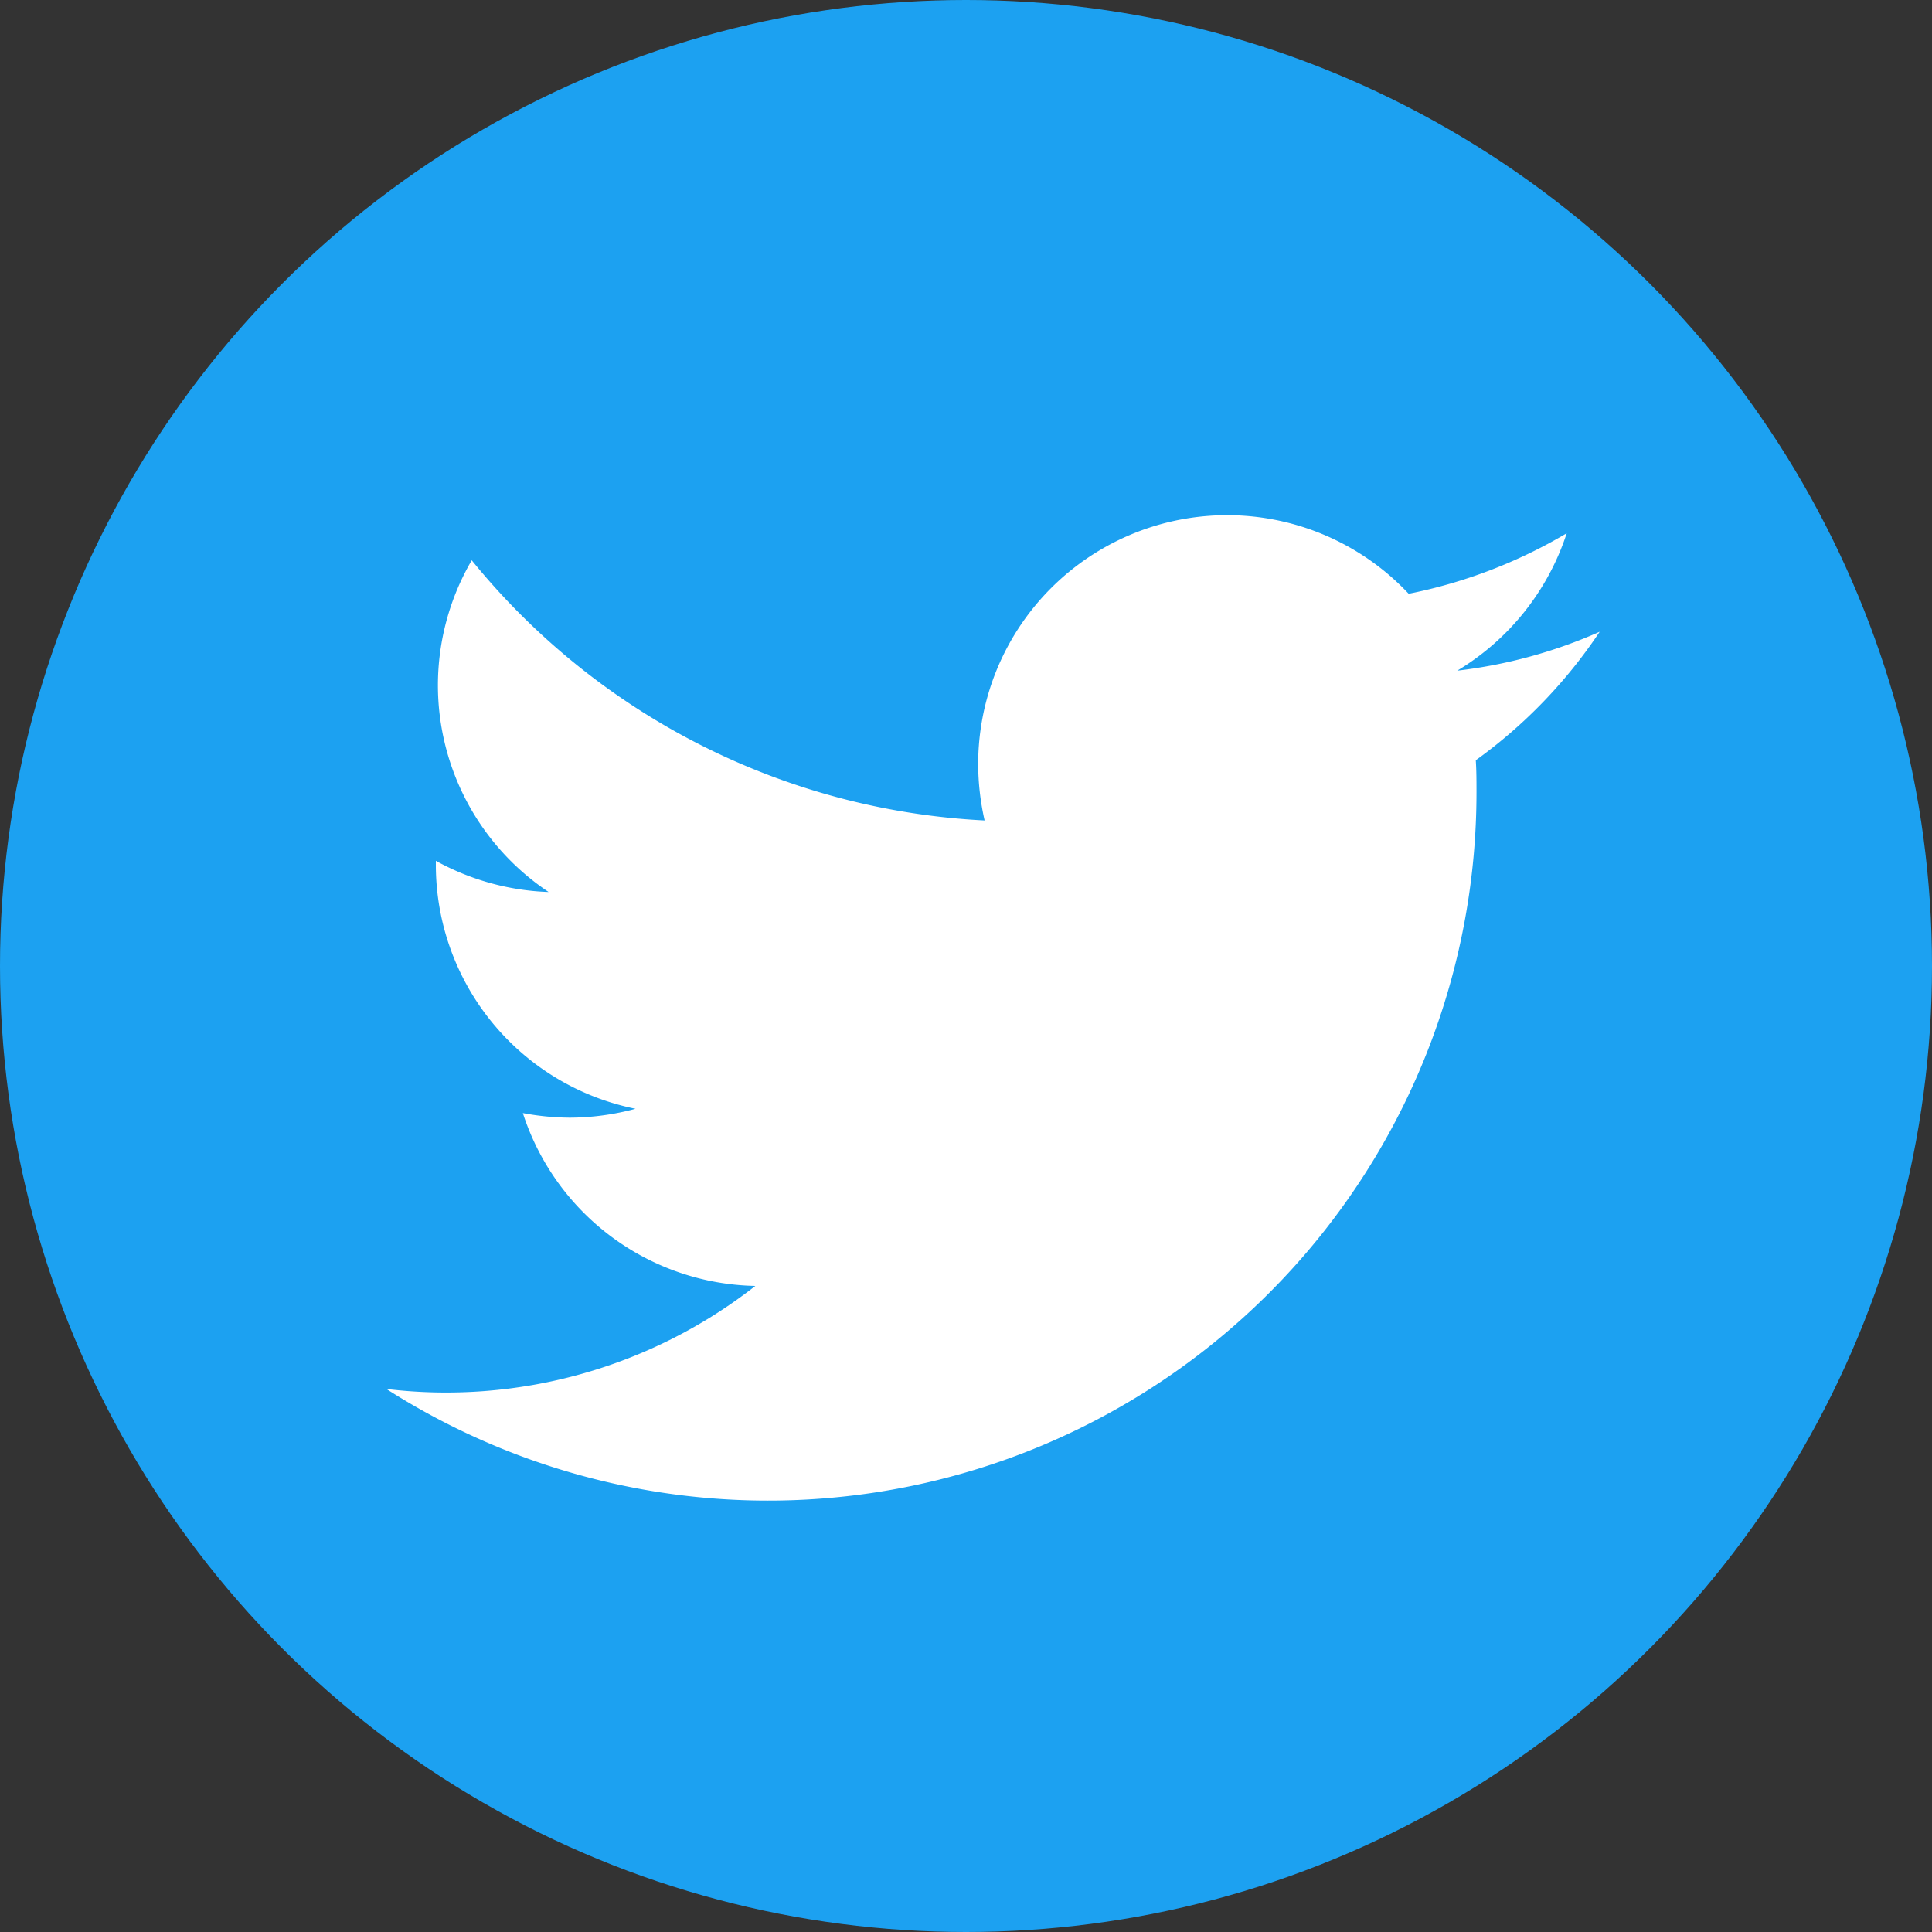 <svg xmlns="http://www.w3.org/2000/svg" width="30" height="30" viewBox="0 0 30 30">
  <rect x="0" y="0" width="30" height="30" fill="#333333" stroke="none"/>
  <g id="twitter_logo" data-name="twitter logo" transform="translate(-1006.969 -37)">
    <circle id="Ellipse_1860" data-name="Ellipse 1860" cx="15" cy="15" r="15" transform="translate(1006.969 37)" fill="#1ca1f1"/>
    <path id="Path_81614" data-name="Path 81614" d="M39.157,29.582a7.631,7.631,0,0,1-2.218.607,3.9,3.9,0,0,0,1.7-2.134,7.8,7.8,0,0,1-2.454.94,3.866,3.866,0,0,0-6.685,2.64,4,4,0,0,0,.1.88,10.968,10.968,0,0,1-7.964-4.04,3.857,3.857,0,0,0-.525,1.943h0a3.859,3.859,0,0,0,1.719,3.208,3.9,3.9,0,0,1-1.751-.484v.05a3.864,3.864,0,0,0,3.1,3.8,3.94,3.94,0,0,1-1.02.138,4.029,4.029,0,0,1-.729-.071,3.873,3.873,0,0,0,3.61,2.684,7.792,7.792,0,0,1-5.729,1.6,11,11,0,0,0,16.927-9.263c0-.17,0-.335-.011-.5a7.751,7.751,0,0,0,1.927-2Z" transform="translate(992.658 17.225)" fill="#fff" fill-rule="evenodd"/>
  </g>
</svg>
